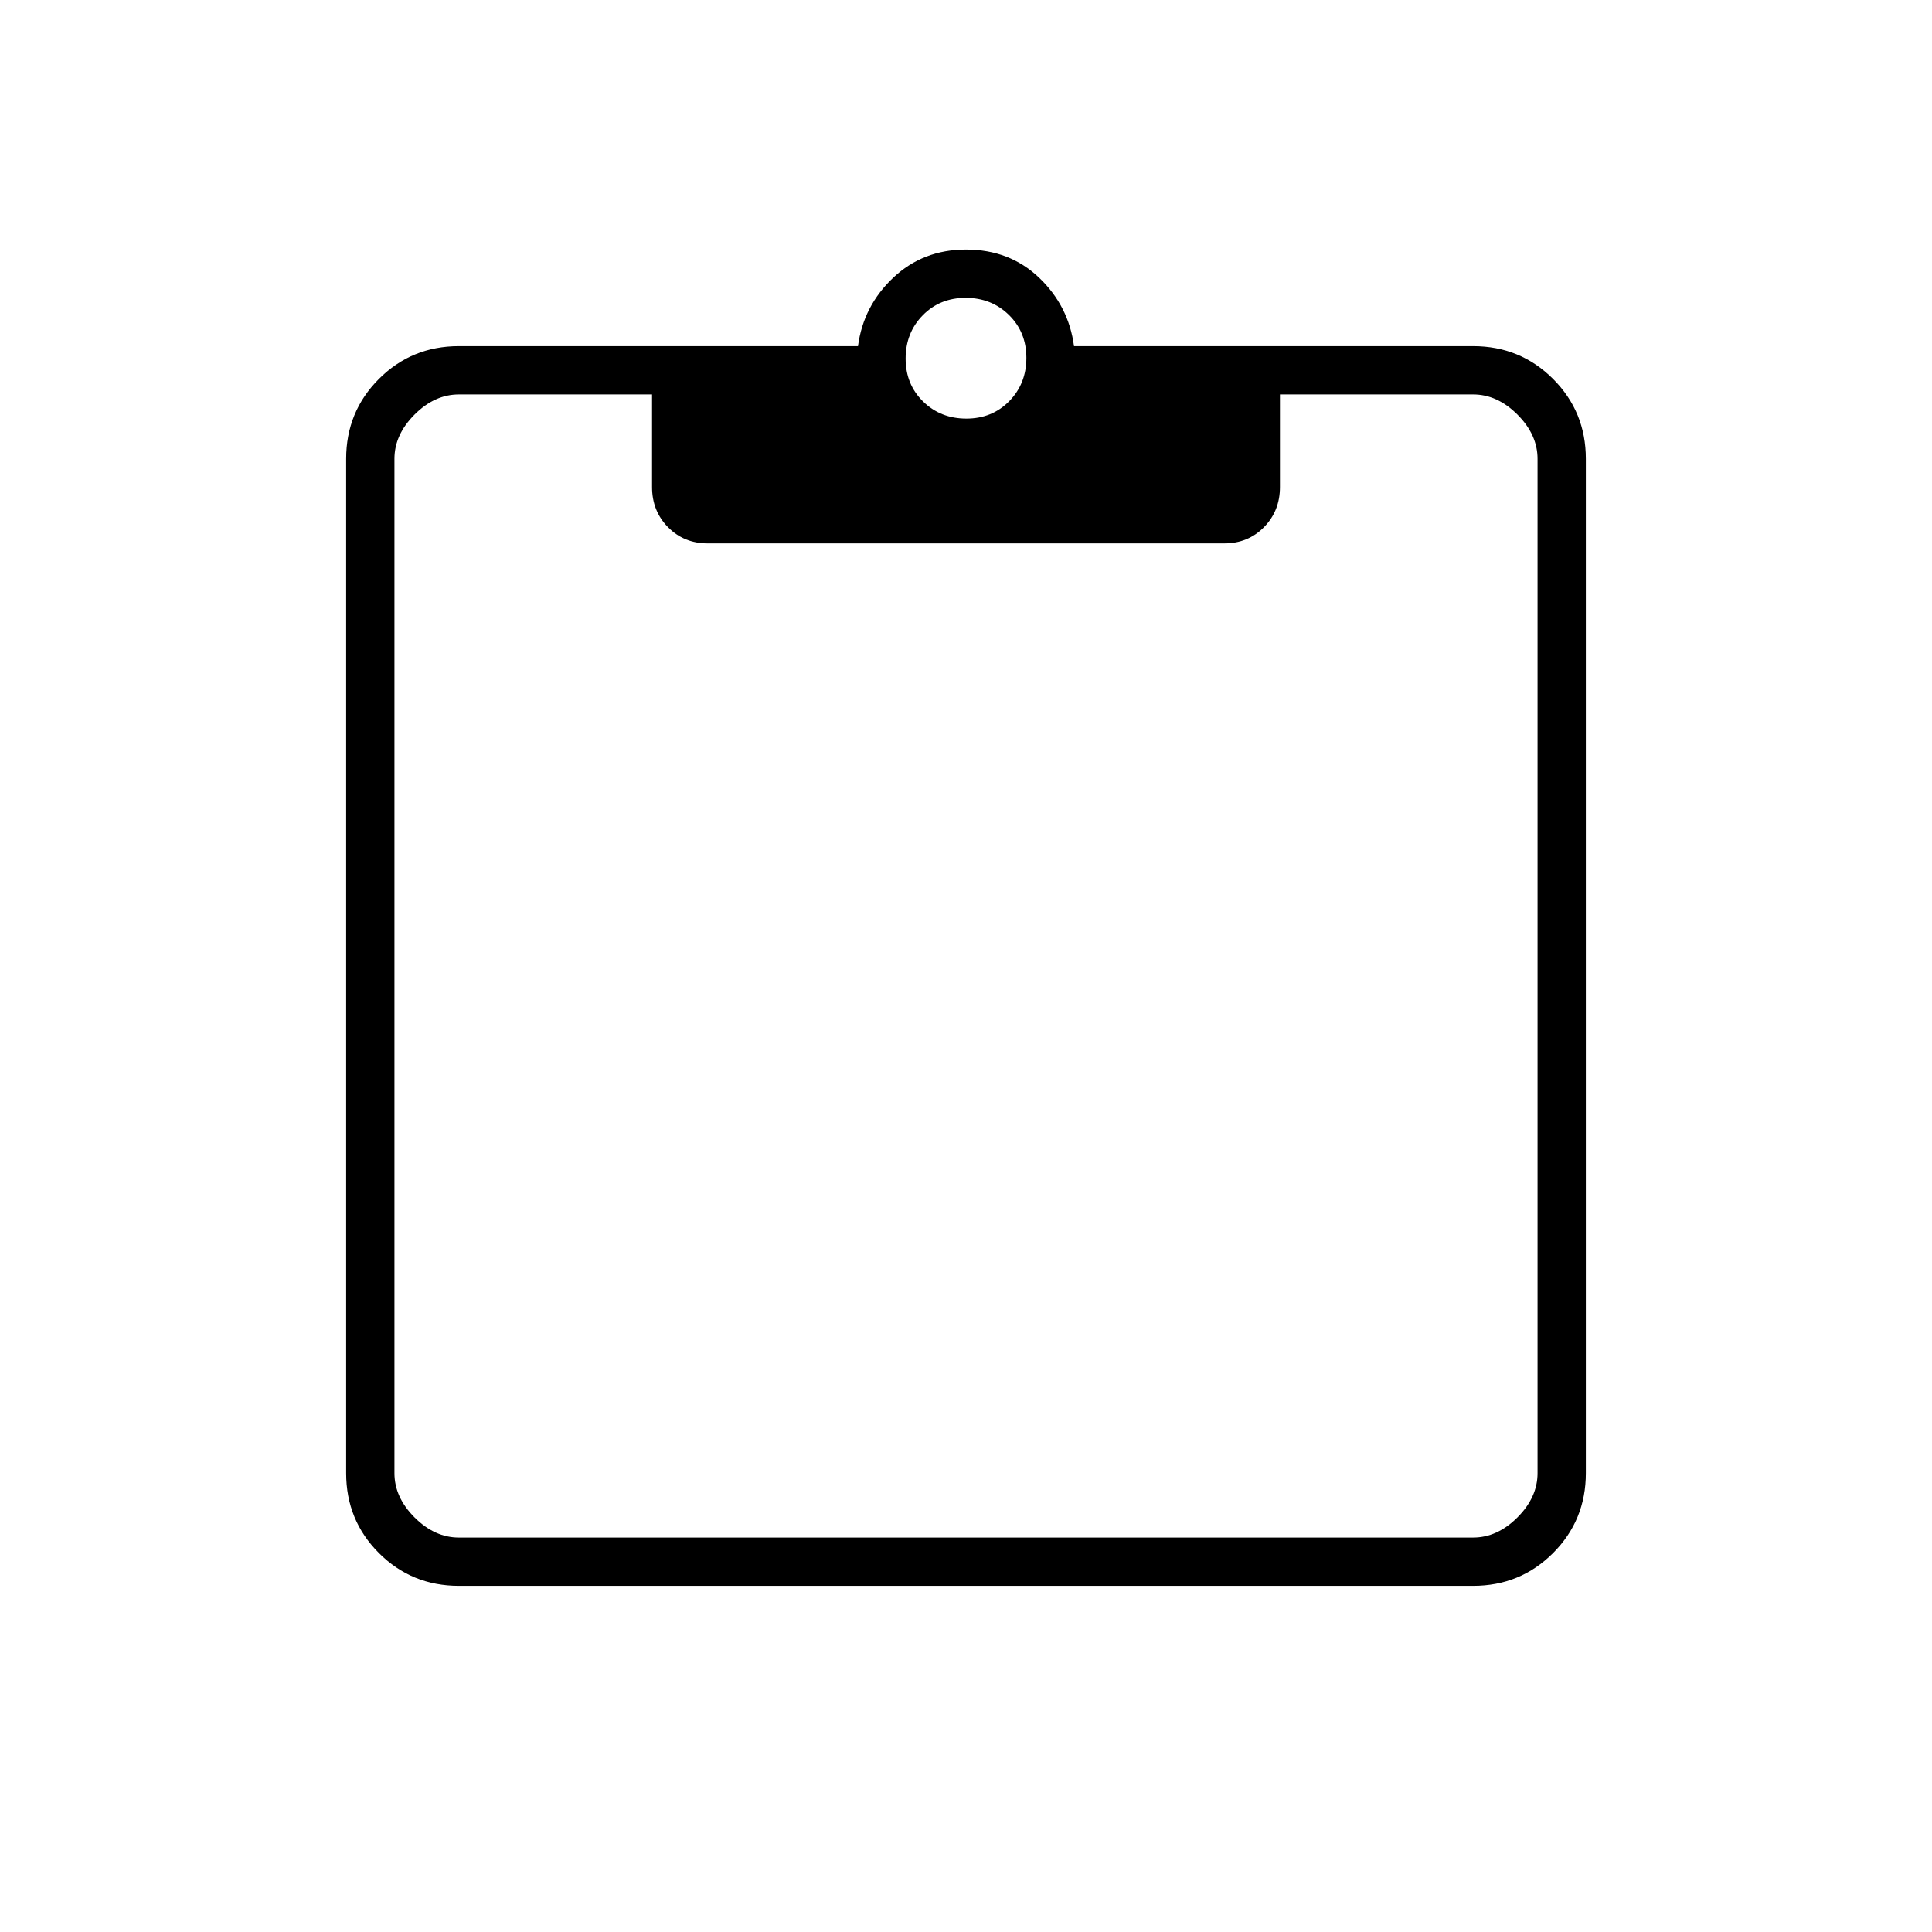 <svg xmlns="http://www.w3.org/2000/svg" height="40" viewBox="0 -960 960 960" width="40"><path d="M228-172q-23.42 0-39.71-16.29T172-228v-504q0-23.42 16.29-39.71T228-788h198.33q2.67-20 17.5-34 14.84-14 36.17-14 21.66 0 36.33 14 14.67 14 17.34 34H732q23.42 0 39.71 16.29T788-732v504q0 23.42-16.29 39.71T732-172H228Zm0-24h504q12 0 22-10t10-22v-504q0-12-10-22t-22-10h-96v46q0 11.9-7.94 19.95-7.93 8.05-19.66 8.05H351.58q-11.73 0-19.66-8.05Q324-706.1 324-718v-46h-96q-12 0-22 10t-10 22v504q0 12 10 22t22 10Zm252.18-556q12.82 0 21.32-8.68 8.5-8.67 8.5-21.5 0-12.82-8.68-21.32-8.67-8.5-21.5-8.5-12.82 0-21.32 8.68-8.5 8.67-8.5 21.5 0 12.82 8.68 21.32 8.67 8.5 21.5 8.5Z"/></svg>